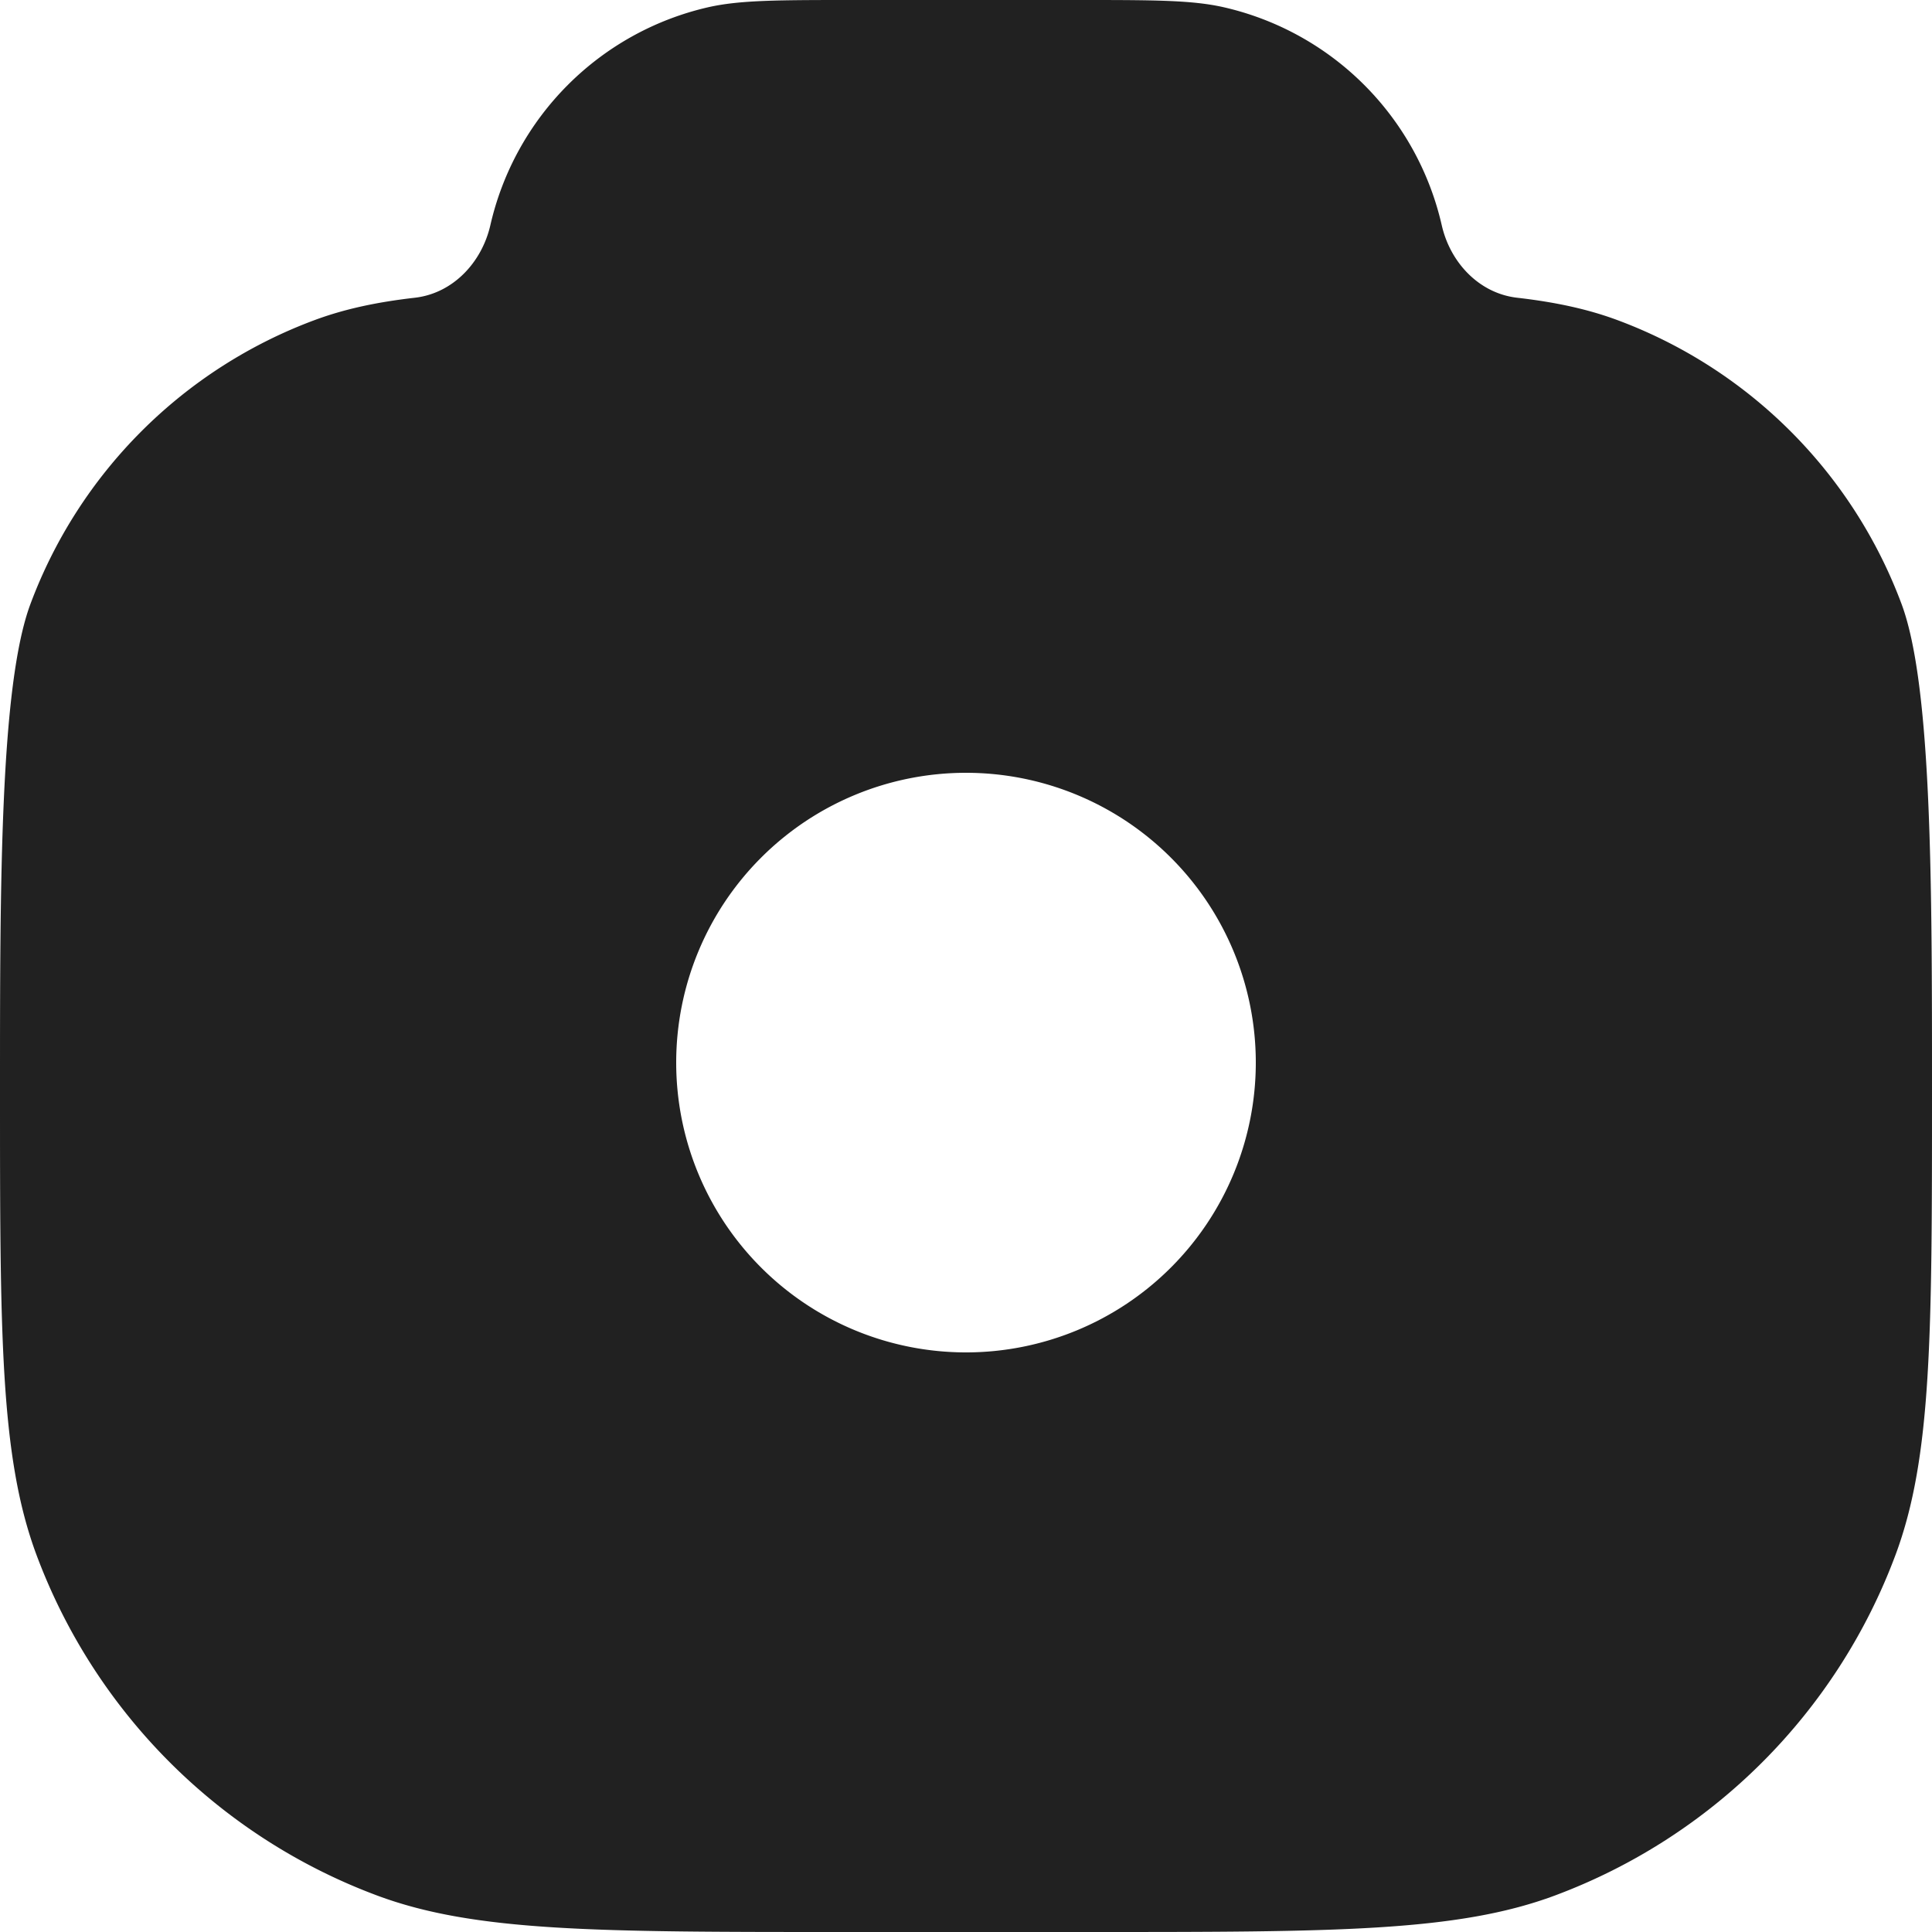<svg xmlns="http://www.w3.org/2000/svg" width="20" height="20" fill="none" viewBox="0 0 20 20"><path fill="#212121" fill-rule="evenodd" d="M8.727 20c-2.54 0-3.81 0-4.824-.378a6 6 0 0 1-3.525-3.525C0 15.082 0 13.813 0 11.273c0-2.117 0-4.175.315-5.02a5 5 0 0 1 2.938-2.938c.306-.114.64-.187 1.043-.233.393-.046.691-.364.78-.75A3 3 0 0 1 7.331.075C7.662 0 8.06 0 8.857 0h2.286c.797 0 1.195 0 1.525.075a3 3 0 0 1 2.257 2.257c.088.386.386.704.779.75.402.046.737.119 1.043.233a5 5 0 0 1 2.938 2.938c.315.845.315 2.903.315 5.02 0 2.54 0 3.81-.378 4.824a6 6 0 0 1-3.525 3.525C15.082 20 13.813 20 11.273 20H8.727ZM10 14a3 3 0 1 0 0-6 3 3 0 0 0 0 6Z" clip-rule="evenodd"/></svg>